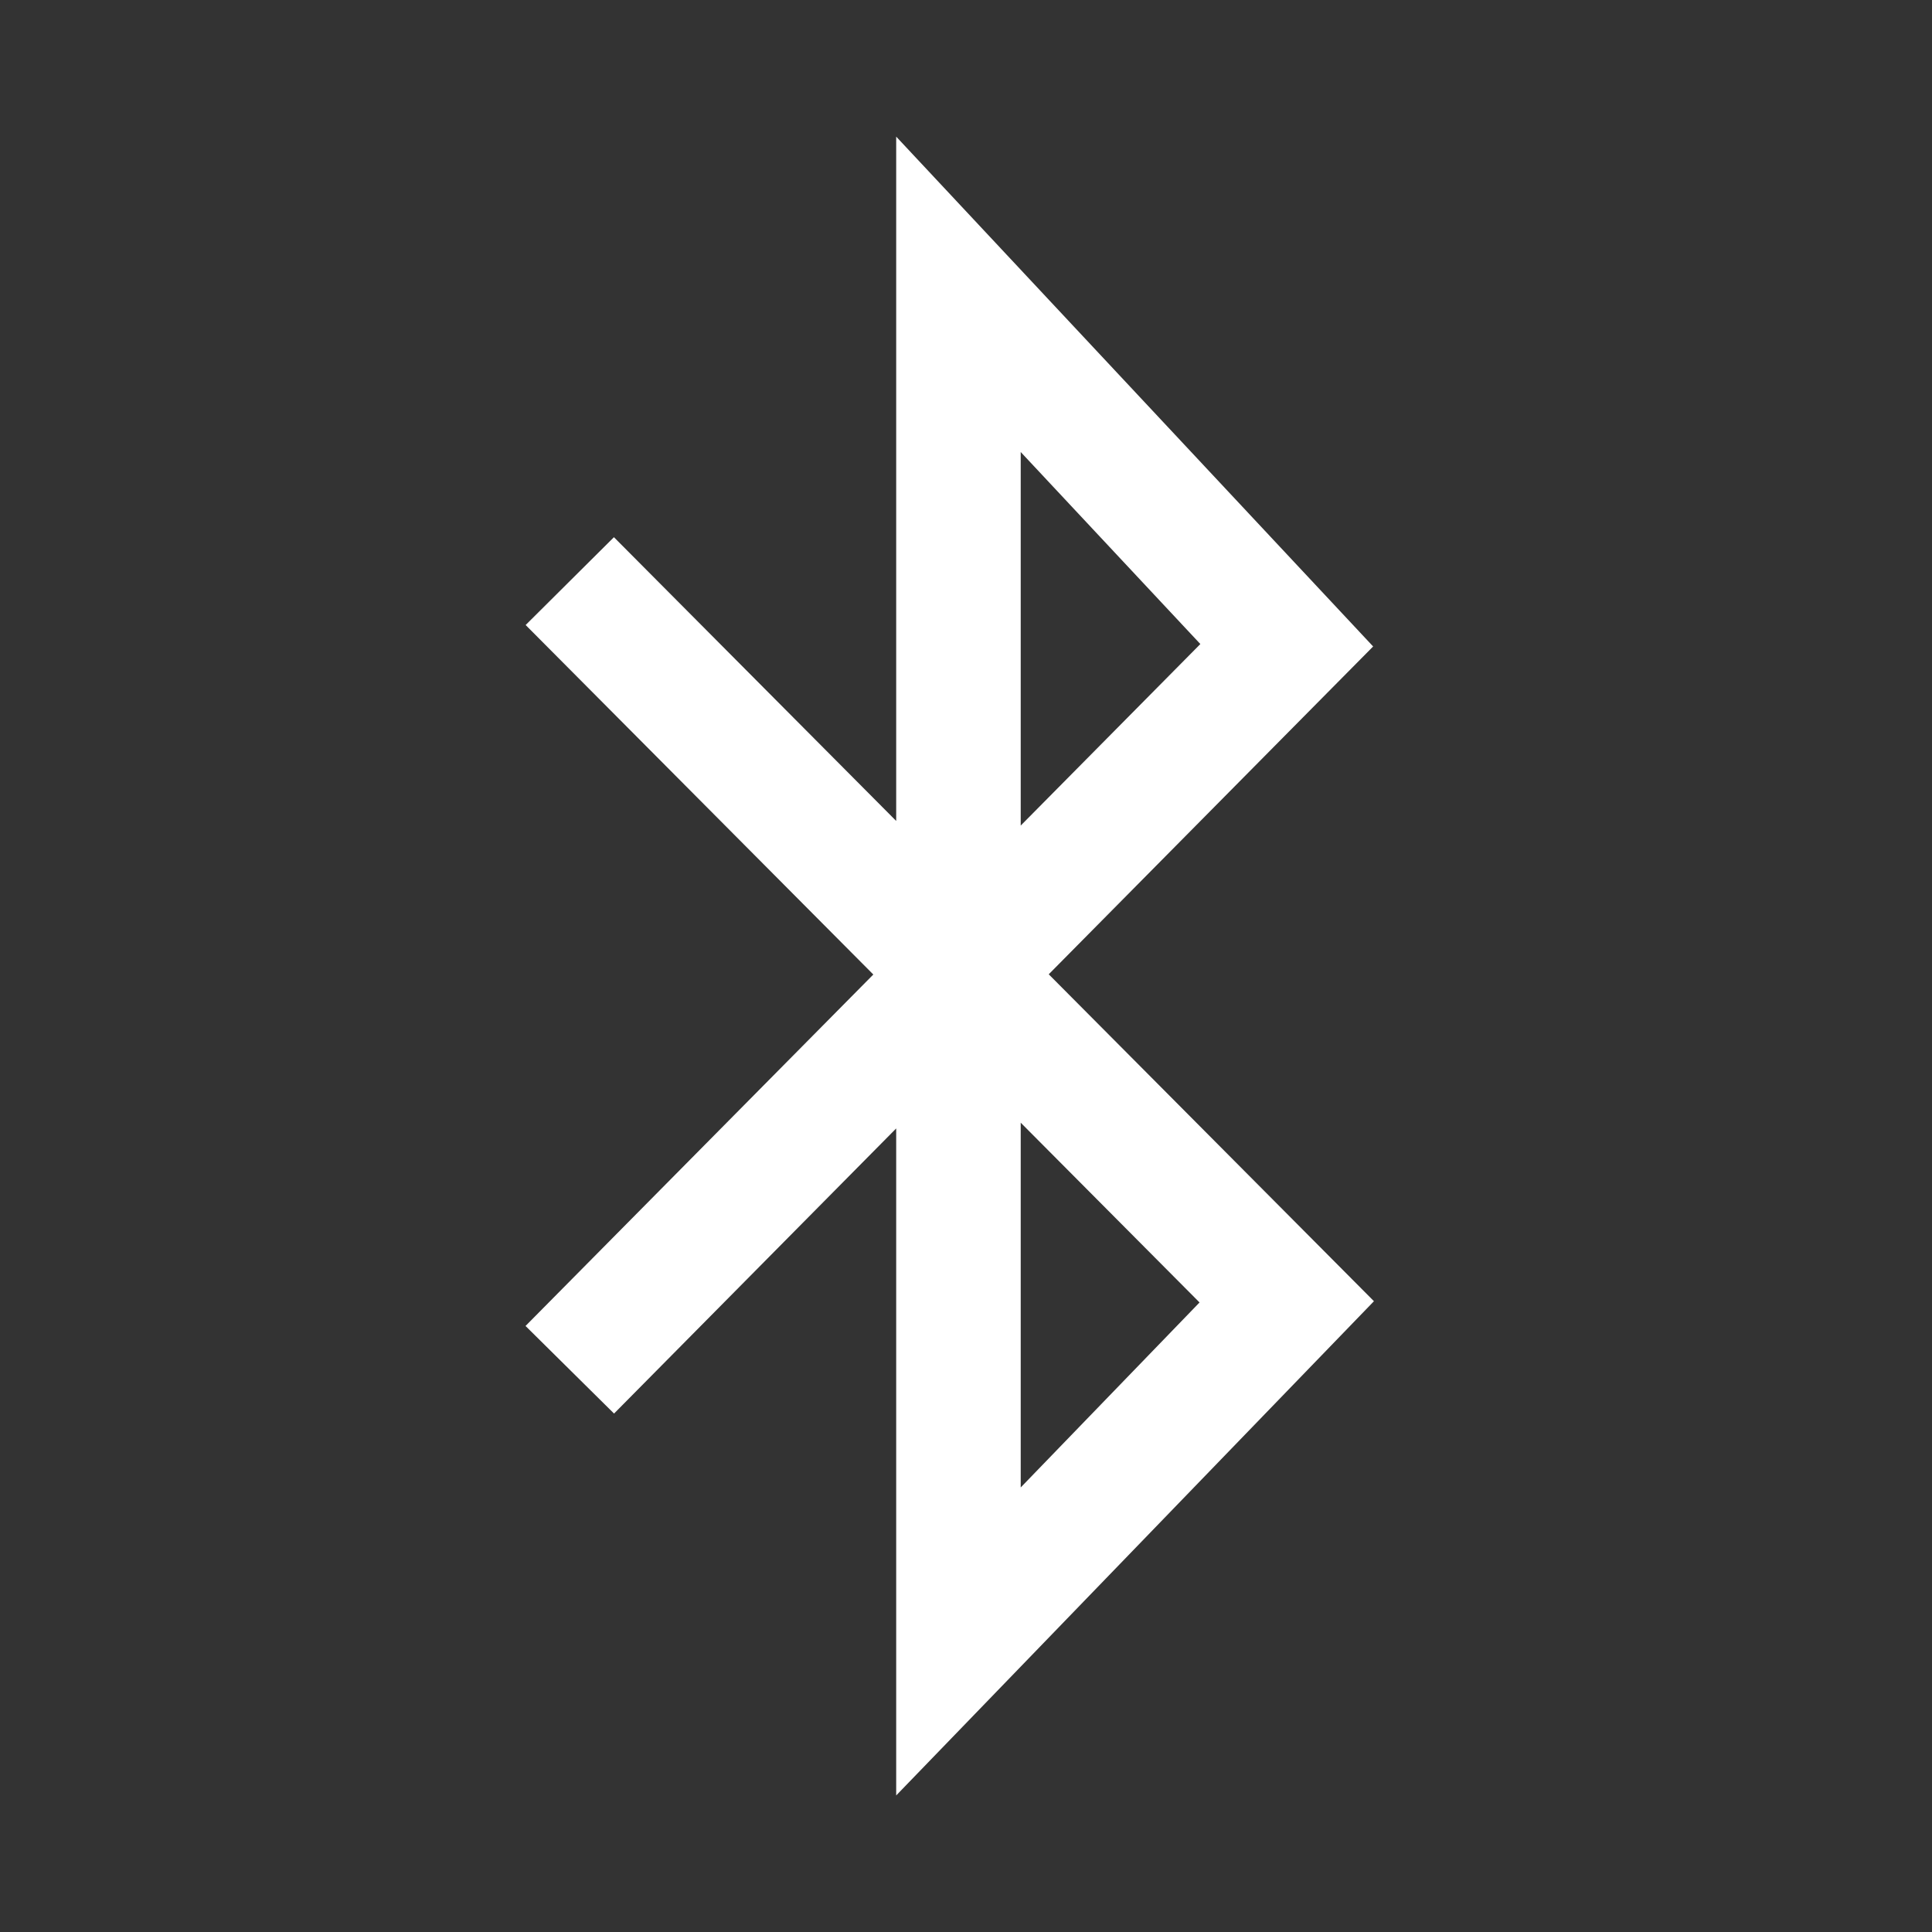 <?xml version="1.0" encoding="UTF-8"?>
<svg xmlns="http://www.w3.org/2000/svg" aria-label="Bluetooth" role="img" viewBox="0 0 512 512">
  <rect x="0" y="0" width="512" height="512" fill="#333333" stroke="none"/>
  <rect width="512" height="512" rx="15%" fill="transparent"/>
  <path fill="none" stroke="#fff" stroke-width="33" d="M151 154l190 191-87 90V78l87 93-190 192"/>
</svg>


